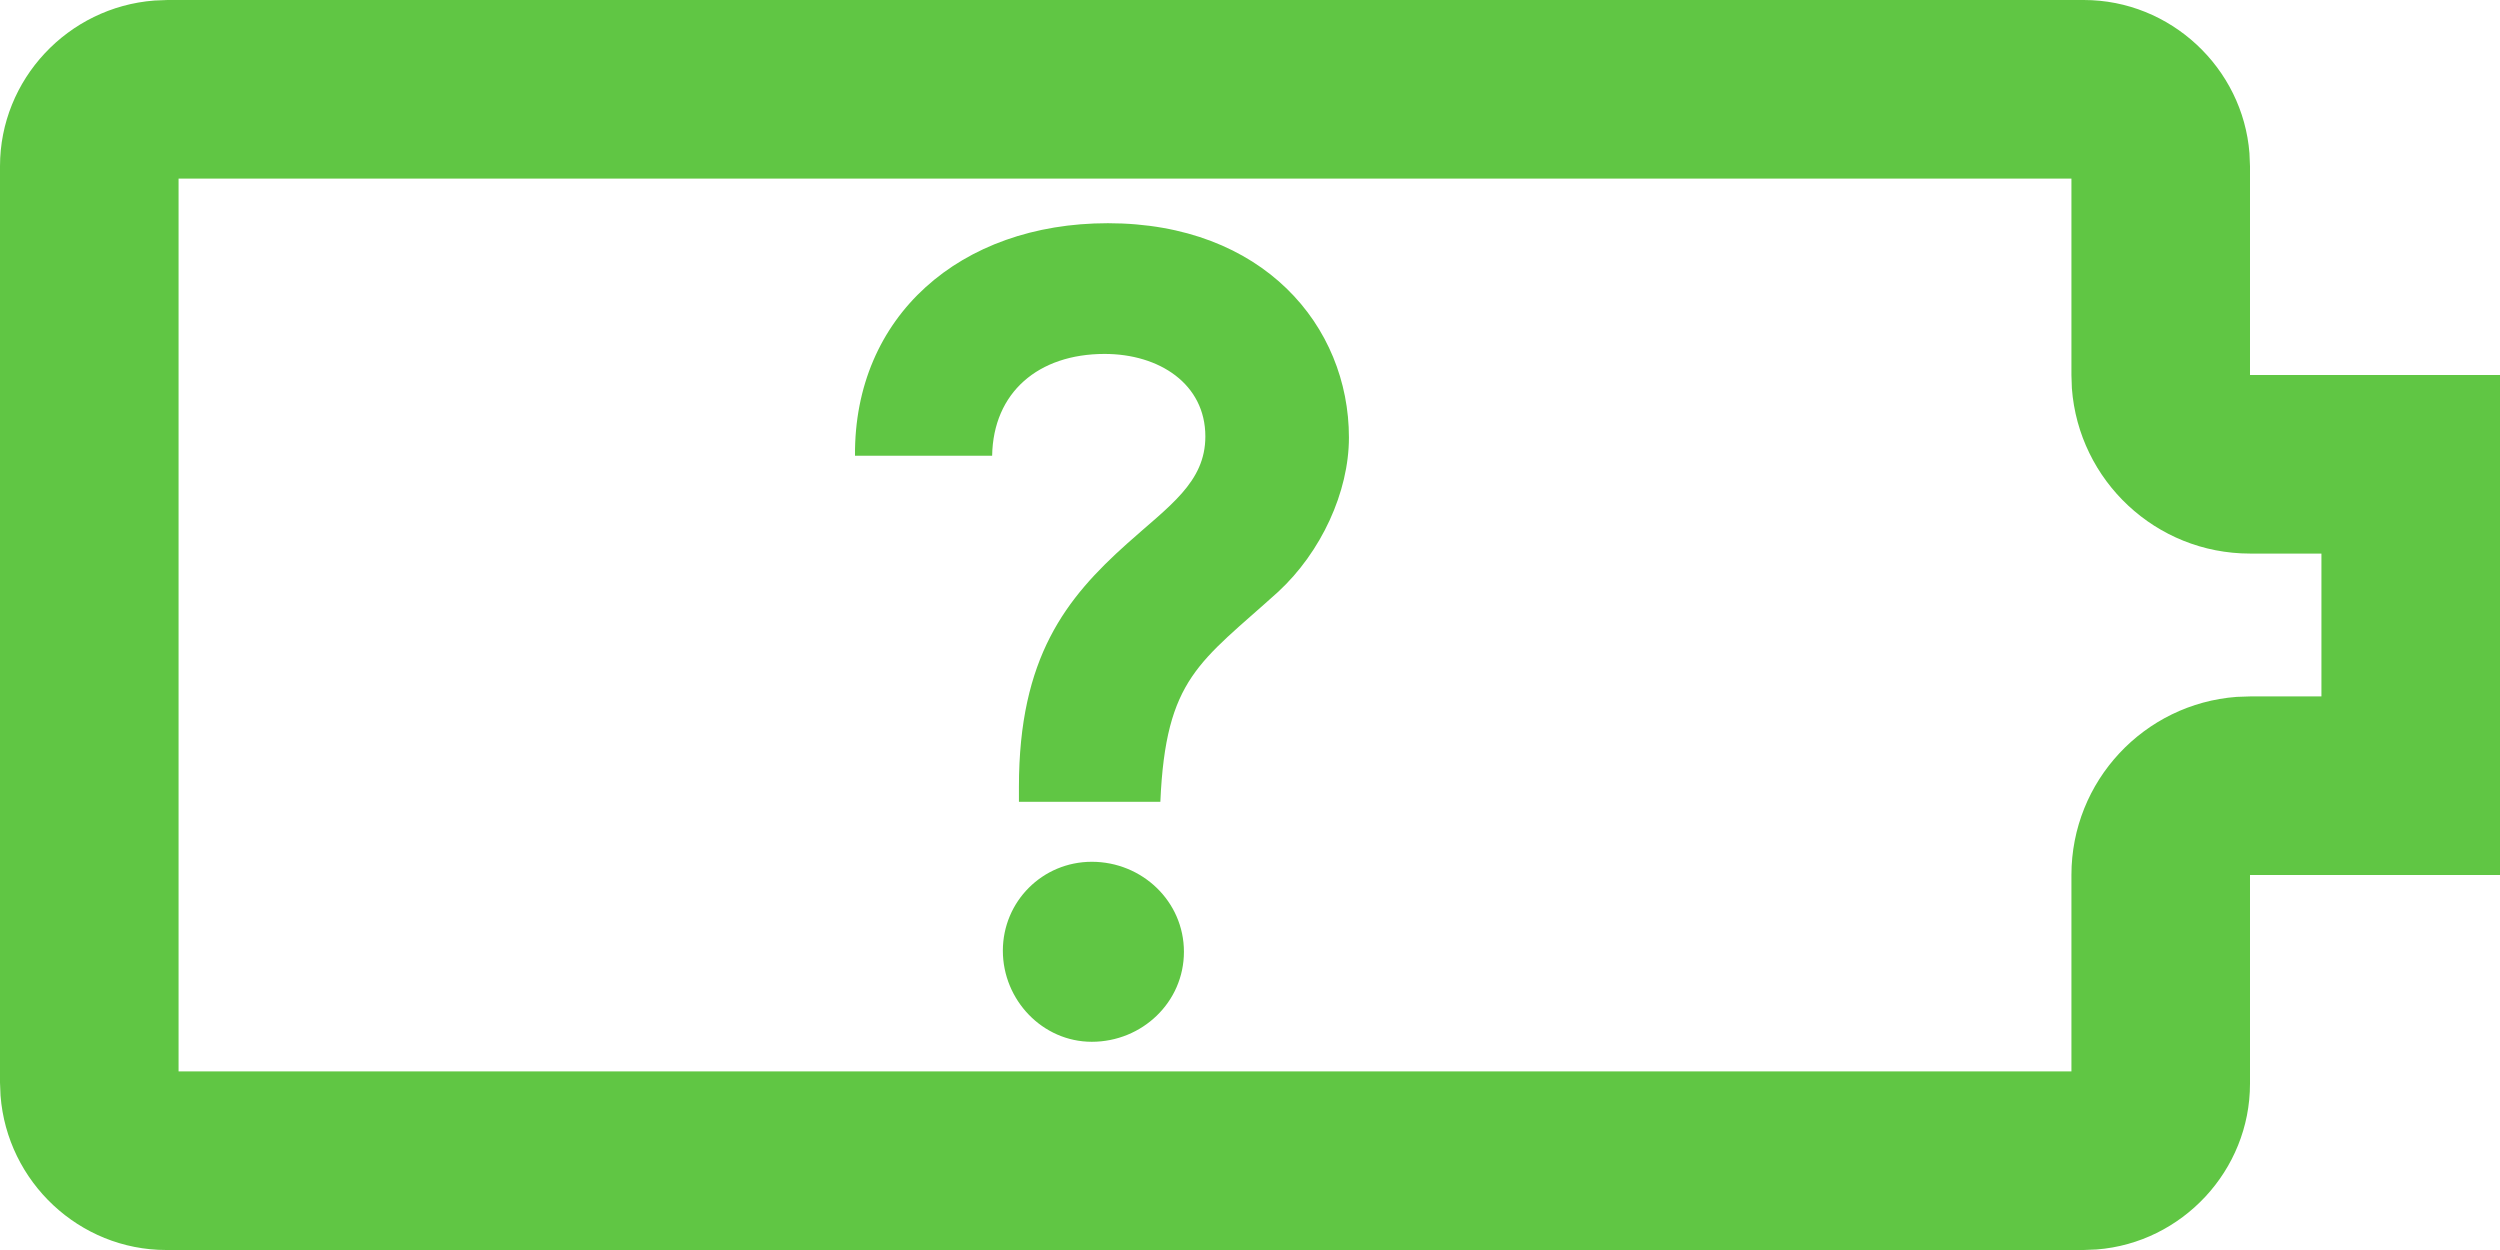 <?xml version="1.0" encoding="UTF-8"?>
<svg width="28px" height="14px" viewBox="0 0 28 14" version="1.1" xmlns="http://www.w3.org/2000/svg" xmlns:xlink="http://www.w3.org/1999/xlink">
    <title>unreadable_battery</title>
    <g id="Mockup" stroke="none" stroke-width="1" fill="none" fill-rule="evenodd">
        <g id="unreadable_battery" transform="translate(0, 0)" fill="#60C644" fill-rule="nonzero">
            <path d="M16.8,-7 L16.8,-4.2 L19.138,-4.2 C20.111,-4.2 20.92,-3.438 20.994,-2.483 L21,-2.338 L21,19.138 C21,20.111 20.238,20.92 19.271,20.994 L19.124,21 L8.862,21 C7.889,21 7.08,20.238 7.006,19.271 L7,19.124 L7,-2.338 C7,-3.311 7.762,-4.12 8.717,-4.194 L8.862,-4.2 L11.2,-4.2 L11.2,-7 L16.8,-7 Z M14.8,-5 L13.2,-5 L13.2,-4.2 C13.2,-3.146 12.384,-2.282 11.349,-2.205 L11.2,-2.2 L9,-2.2 L9,19 L19,19 L19,-2.2 L16.8,-2.2 C15.746,-2.2 14.882,-3.016 14.805,-4.051 L14.8,-4.2 L14.8,-5 Z" id="Shape" transform="translate(14, 7) rotate(-270) translate(-14, -7) "></path>
            <path d="M12.996,8.98 C13.056,7.588 13.44,7.42 14.316,6.628 C14.796,6.184 15.108,5.512 15.108,4.9 C15.108,3.652 14.148,2.5 12.408,2.5 C10.752,2.5 9.564,3.544 9.576,5.104 L11.112,5.104 C11.124,4.396 11.628,3.964 12.372,3.964 C12.984,3.964 13.5,4.3 13.5,4.888 C13.5,5.404 13.092,5.668 12.624,6.088 C11.94,6.7 11.412,7.36 11.412,8.812 L11.412,8.98 L12.996,8.98 Z M12.228,11.668 C12.792,11.668 13.26,11.224 13.26,10.66 C13.26,10.096 12.792,9.652 12.228,9.652 C11.676,9.652 11.232,10.096 11.232,10.648 C11.232,11.2 11.676,11.668 12.228,11.668 Z" id="?"></path>
        </g>
    </g>
</svg>